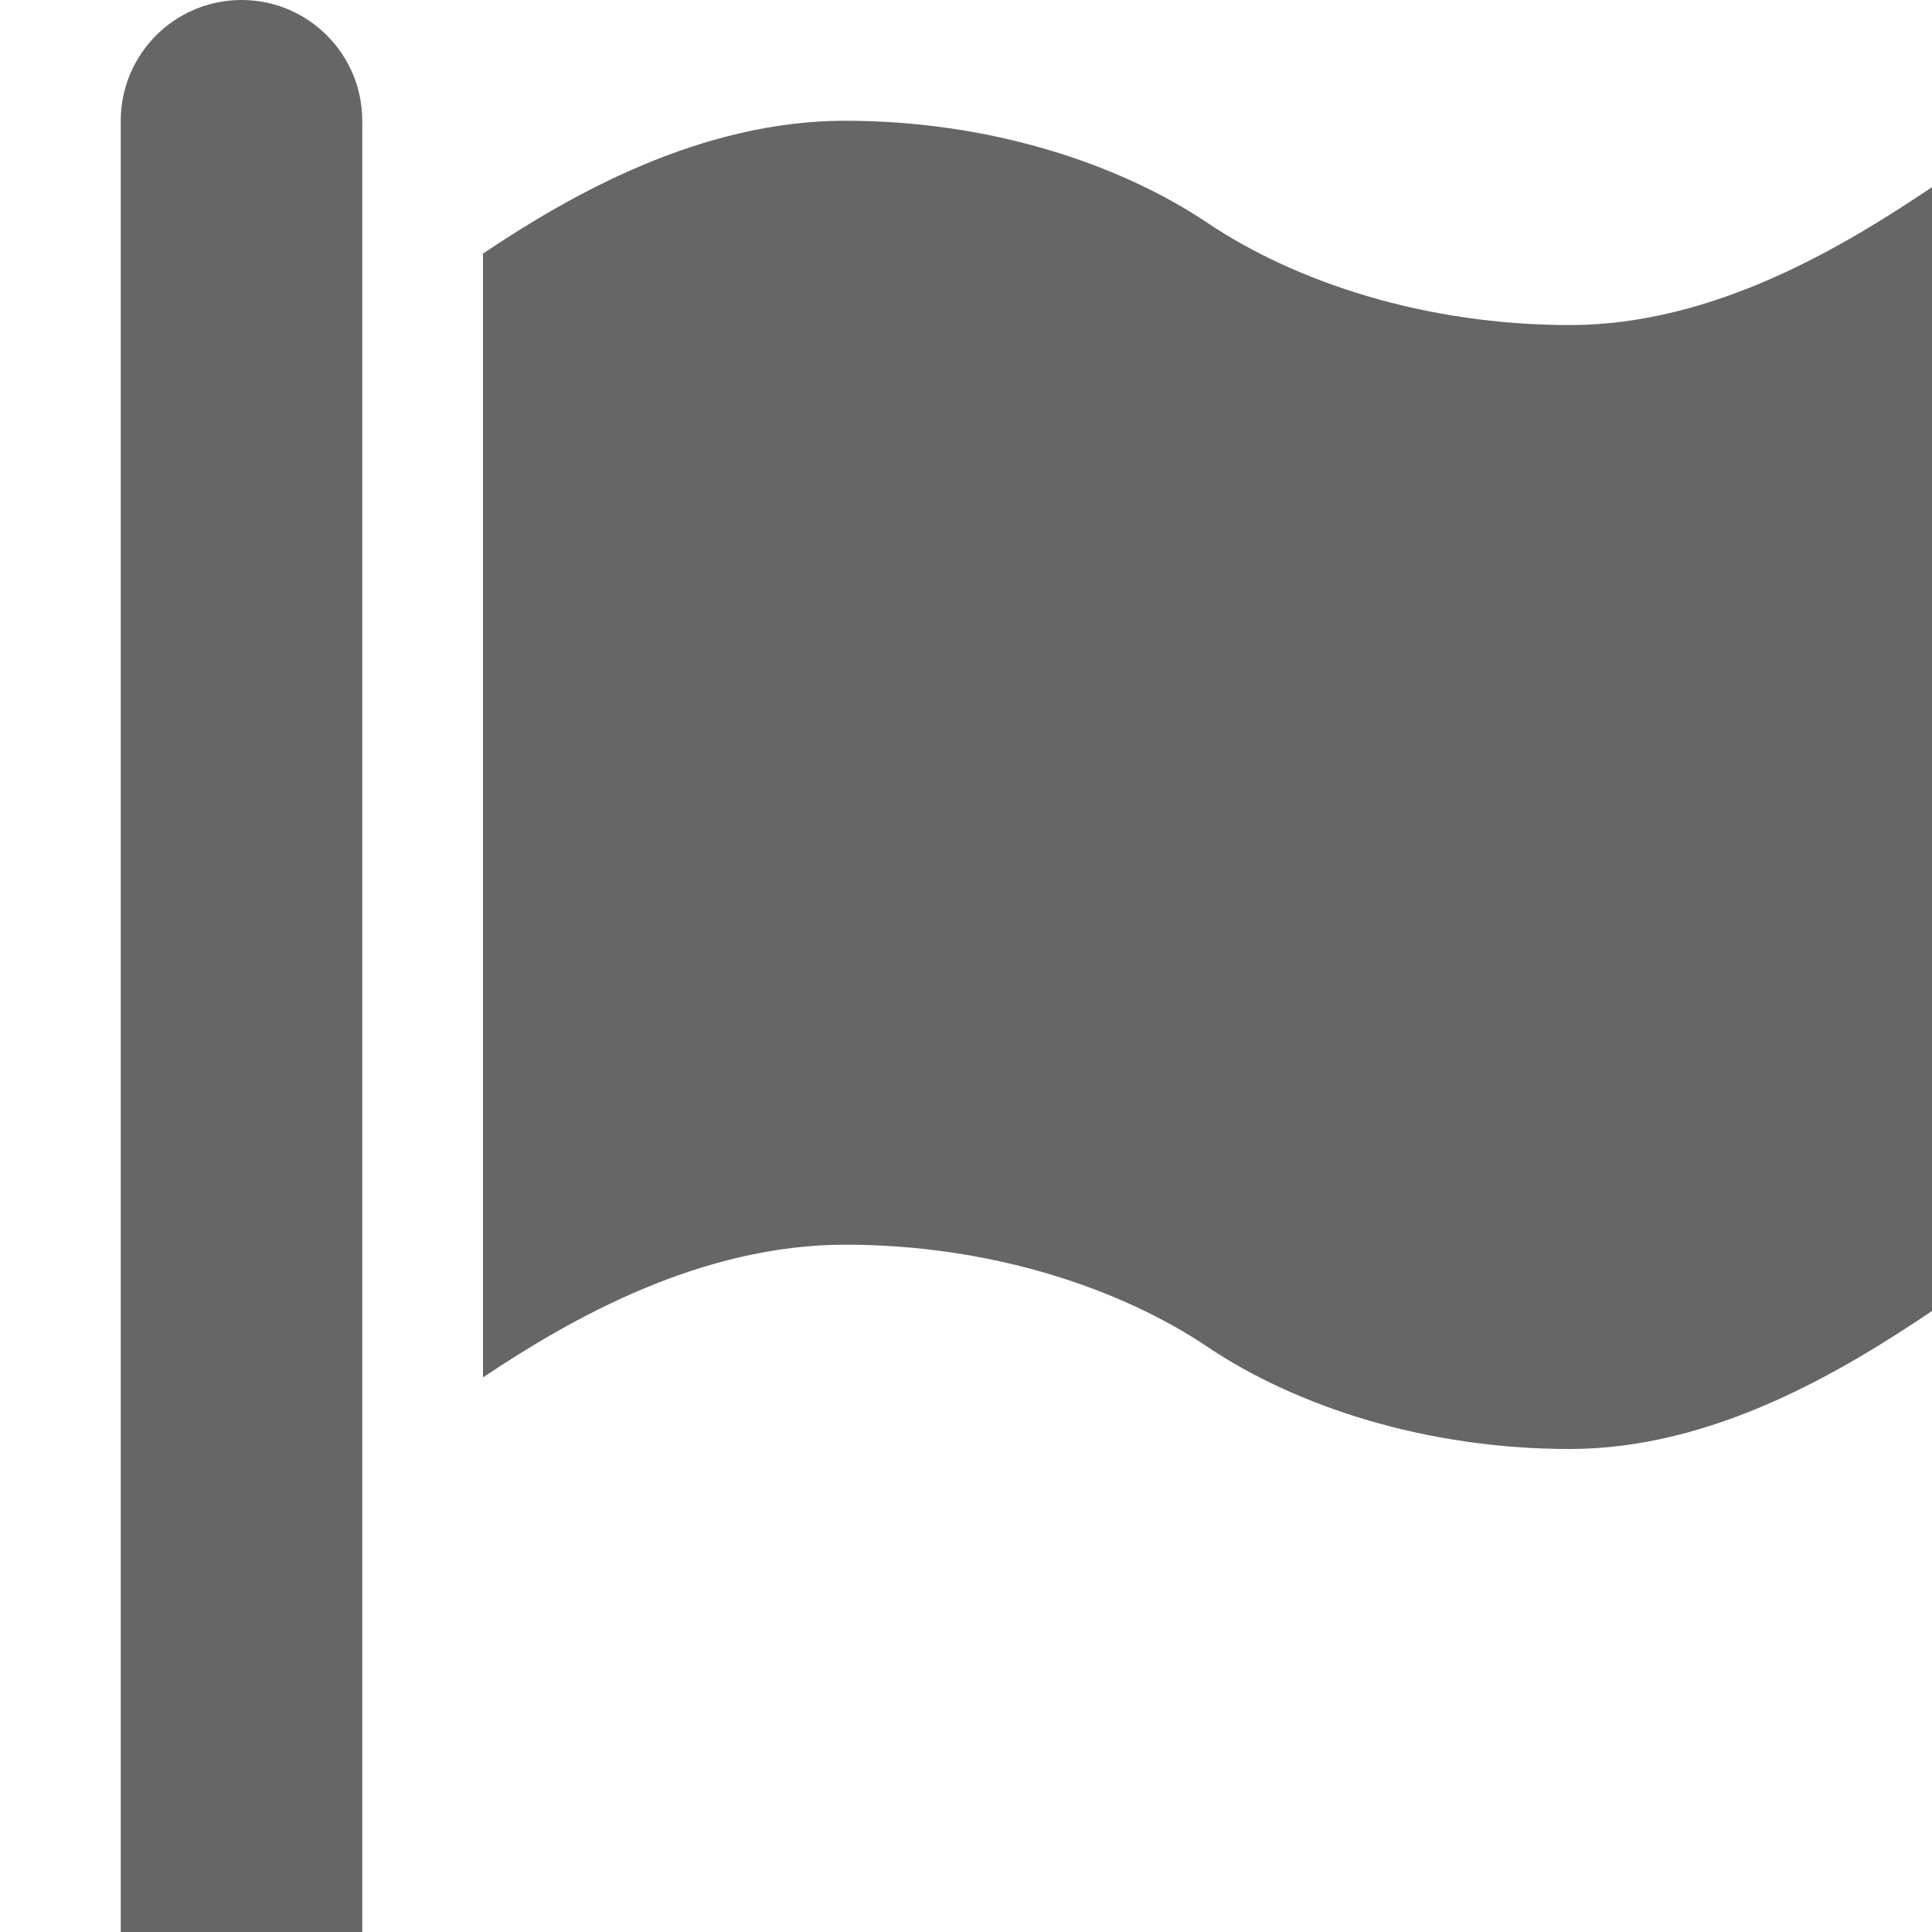 <?xml version="1.0" encoding="utf-8"?> <!-- Generator: IcoMoon.io --> <!DOCTYPE svg PUBLIC "-//W3C//DTD SVG 1.1//EN" "http://www.w3.org/Graphics/SVG/1.1/DTD/svg11.dtd"> <svg width="24" height="24" viewBox="0 0 24 24" xmlns="http://www.w3.org/2000/svg" xmlns:xlink="http://www.w3.org/1999/xlink" fill="#666666"><g><path d="M 19.5,4.038 C 21.292,4.038 22.901,3.063 24,2.325 L 24,16.286 C 22.901,17.024 21.292,18 19.5,18 C 17.708,18 16.099,17.469 15,16.731 C 13.901,15.993 12.292,15.462 10.5,15.462 C 8.708,15.462 7.099,16.374 6,17.111 L 6,3.15 C 7.099,2.412 8.708,1.5 10.5,1.5 C 12.292,1.5 13.901,2.031 15,2.769 C 16.099,3.507 17.708,4.038 19.5,4.038 ZM 3,0 C 3.828,0 4.5,0.672 4.5,1.5 L 4.5,24 L 1.5,24 L 1.5,1.5 C 1.5,0.672 2.172,0 3,0 Z"></path></g></svg>